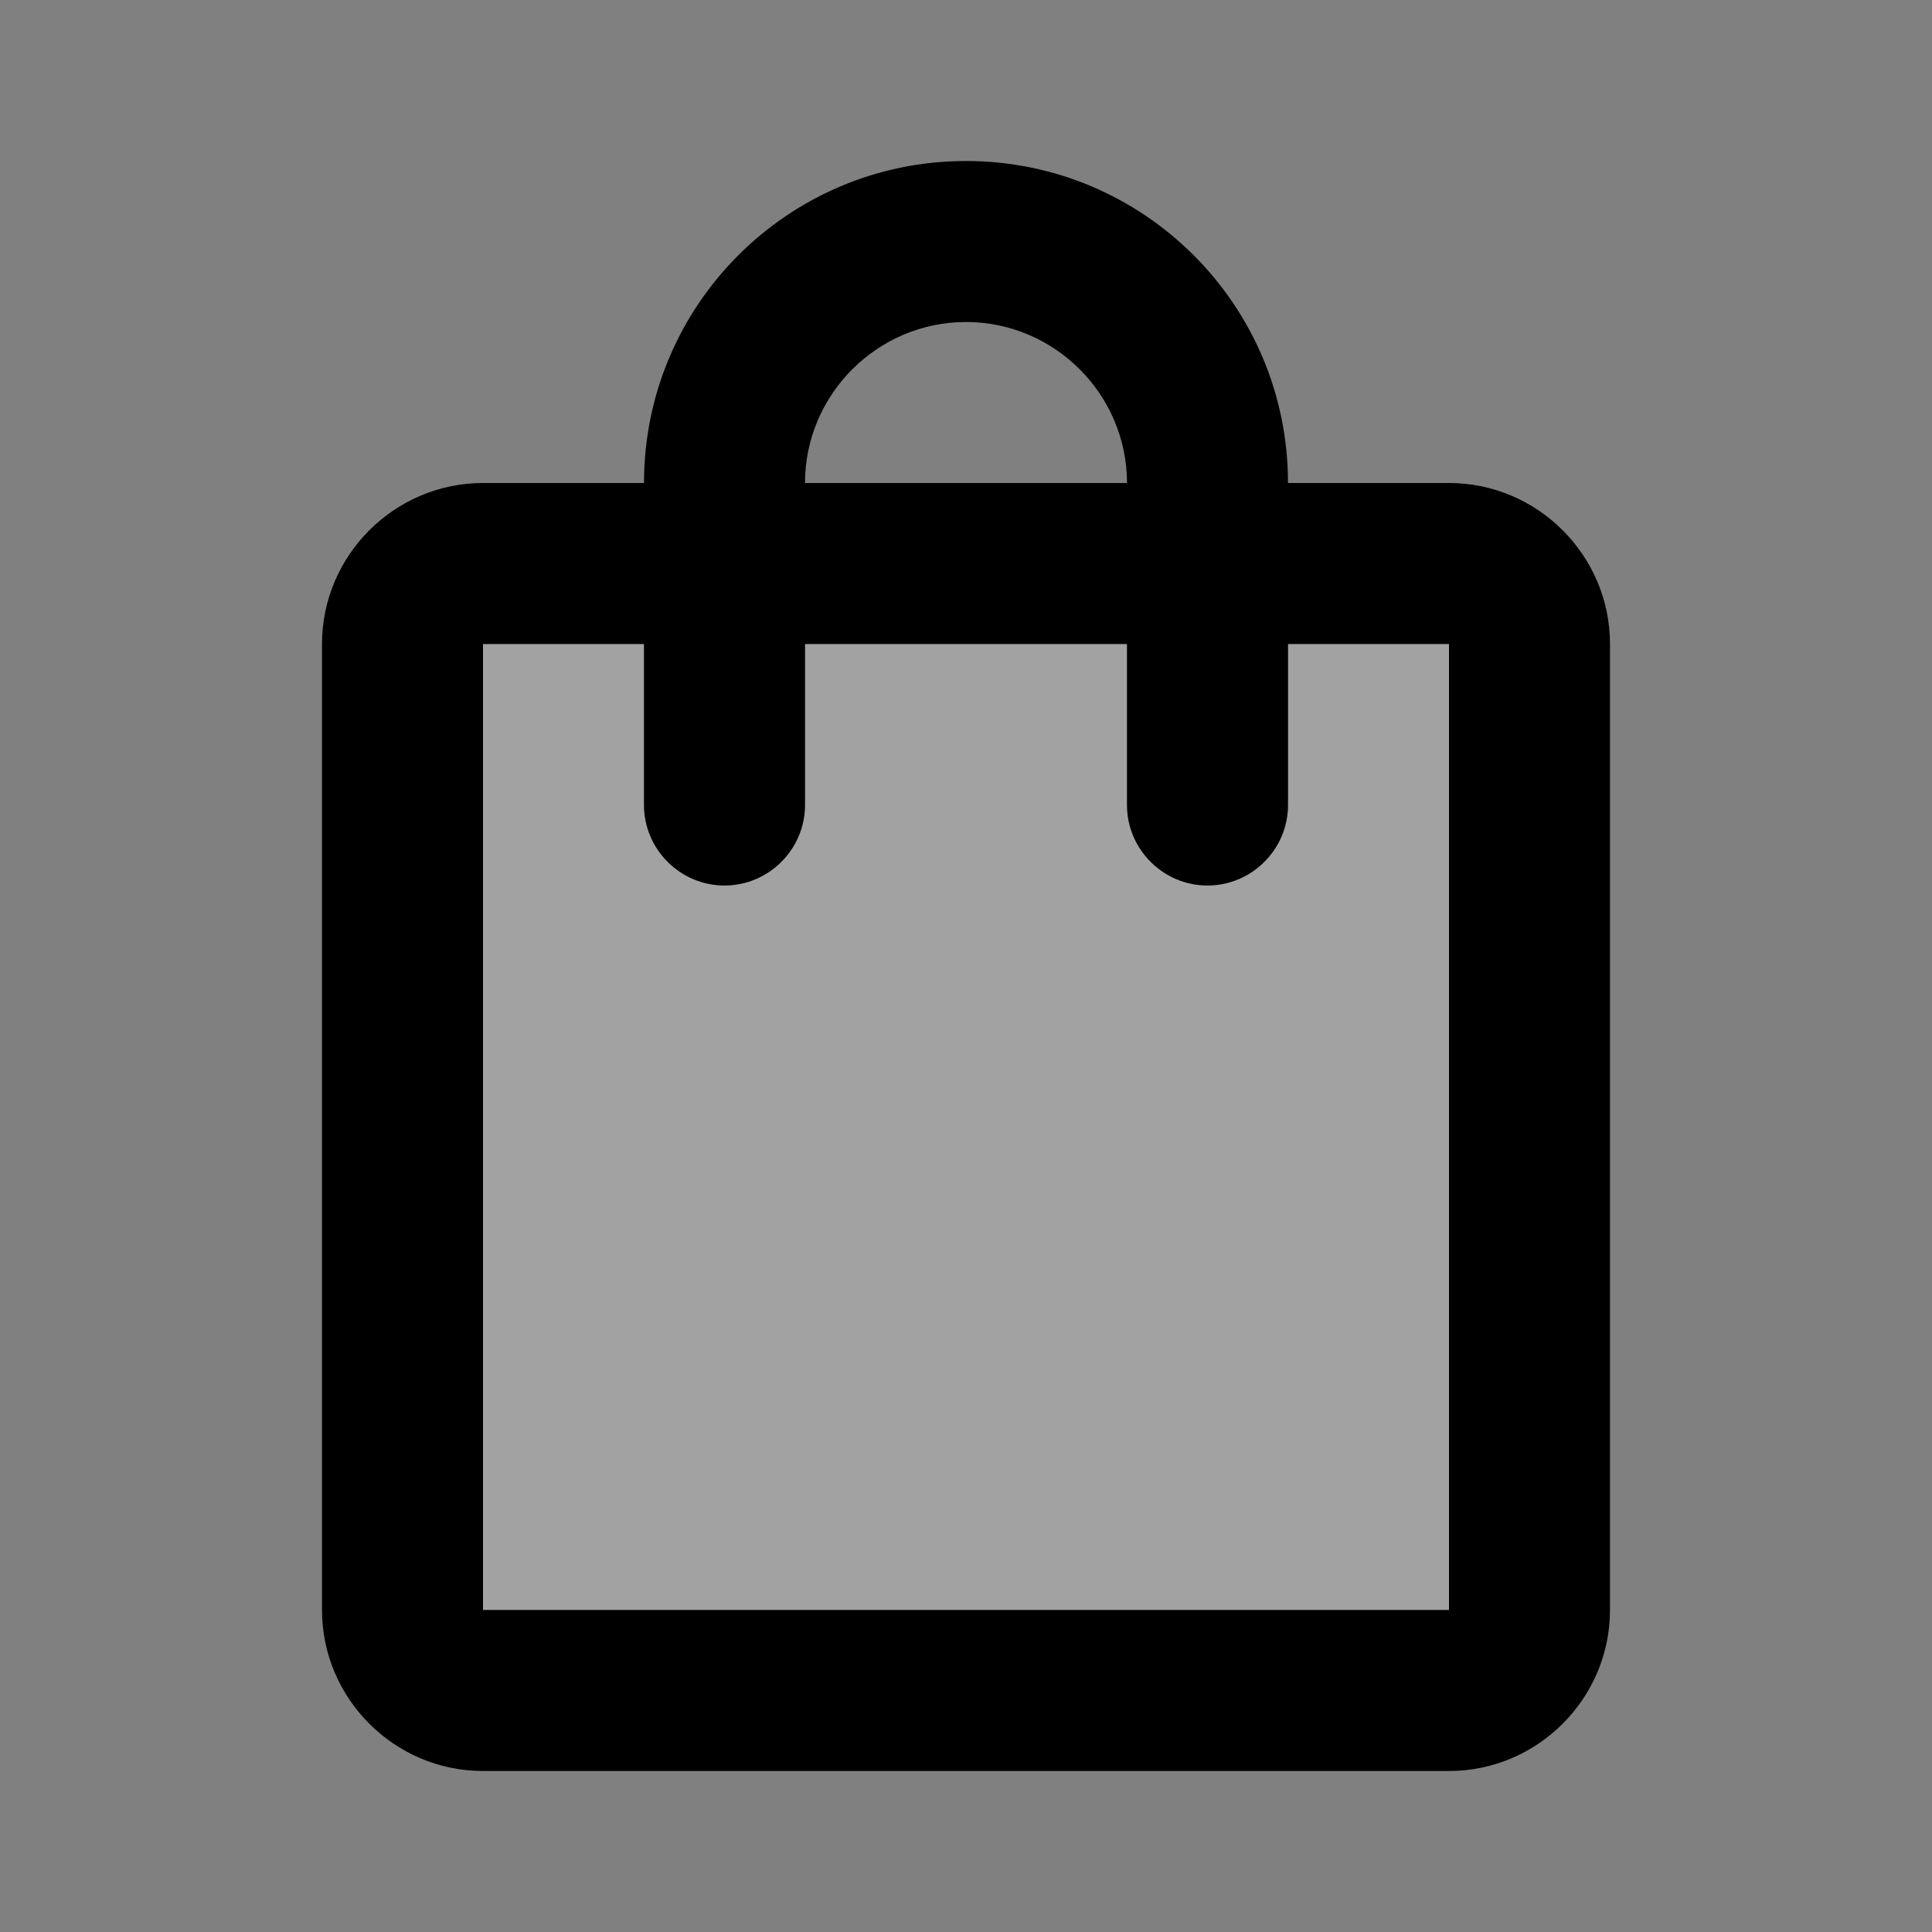 <svg width="36" height="36" viewBox="0 0 36 36" fill="none" xmlns="http://www.w3.org/2000/svg">
<rect x="0" y="0" width="36" height="36" fill="#808080" stroke="none"/>
<path opacity="0.3" d="M27 30H9V12H12V15C12 15.825 12.675 16.5 13.5 16.5C14.325 16.5 15 15.825 15 15V12H21V15C21 15.825 21.675 16.5 22.5 16.5C23.325 16.5 24 15.825 24 15V12H27V30Z" fill="#F1F1F1"/>
<path d="M27 9H24C24 5.685 21.315 3 18 3C14.685 3 12 5.685 12 9H9C7.35 9 6 10.35 6 12V30C6 31.65 7.35 33 9 33H27C28.65 33 30 31.65 30 30V12C30 10.35 28.65 9 27 9ZM18 6C19.65 6 21 7.35 21 9H15C15 7.35 16.35 6 18 6ZM27 30H9V12H12V15C12 15.825 12.675 16.5 13.5 16.5C14.325 16.5 15 15.825 15 15V12H21V15C21 15.825 21.675 16.5 22.5 16.5C23.325 16.5 24 15.825 24 15V12H27V30Z" fill="black"/>
</svg>
